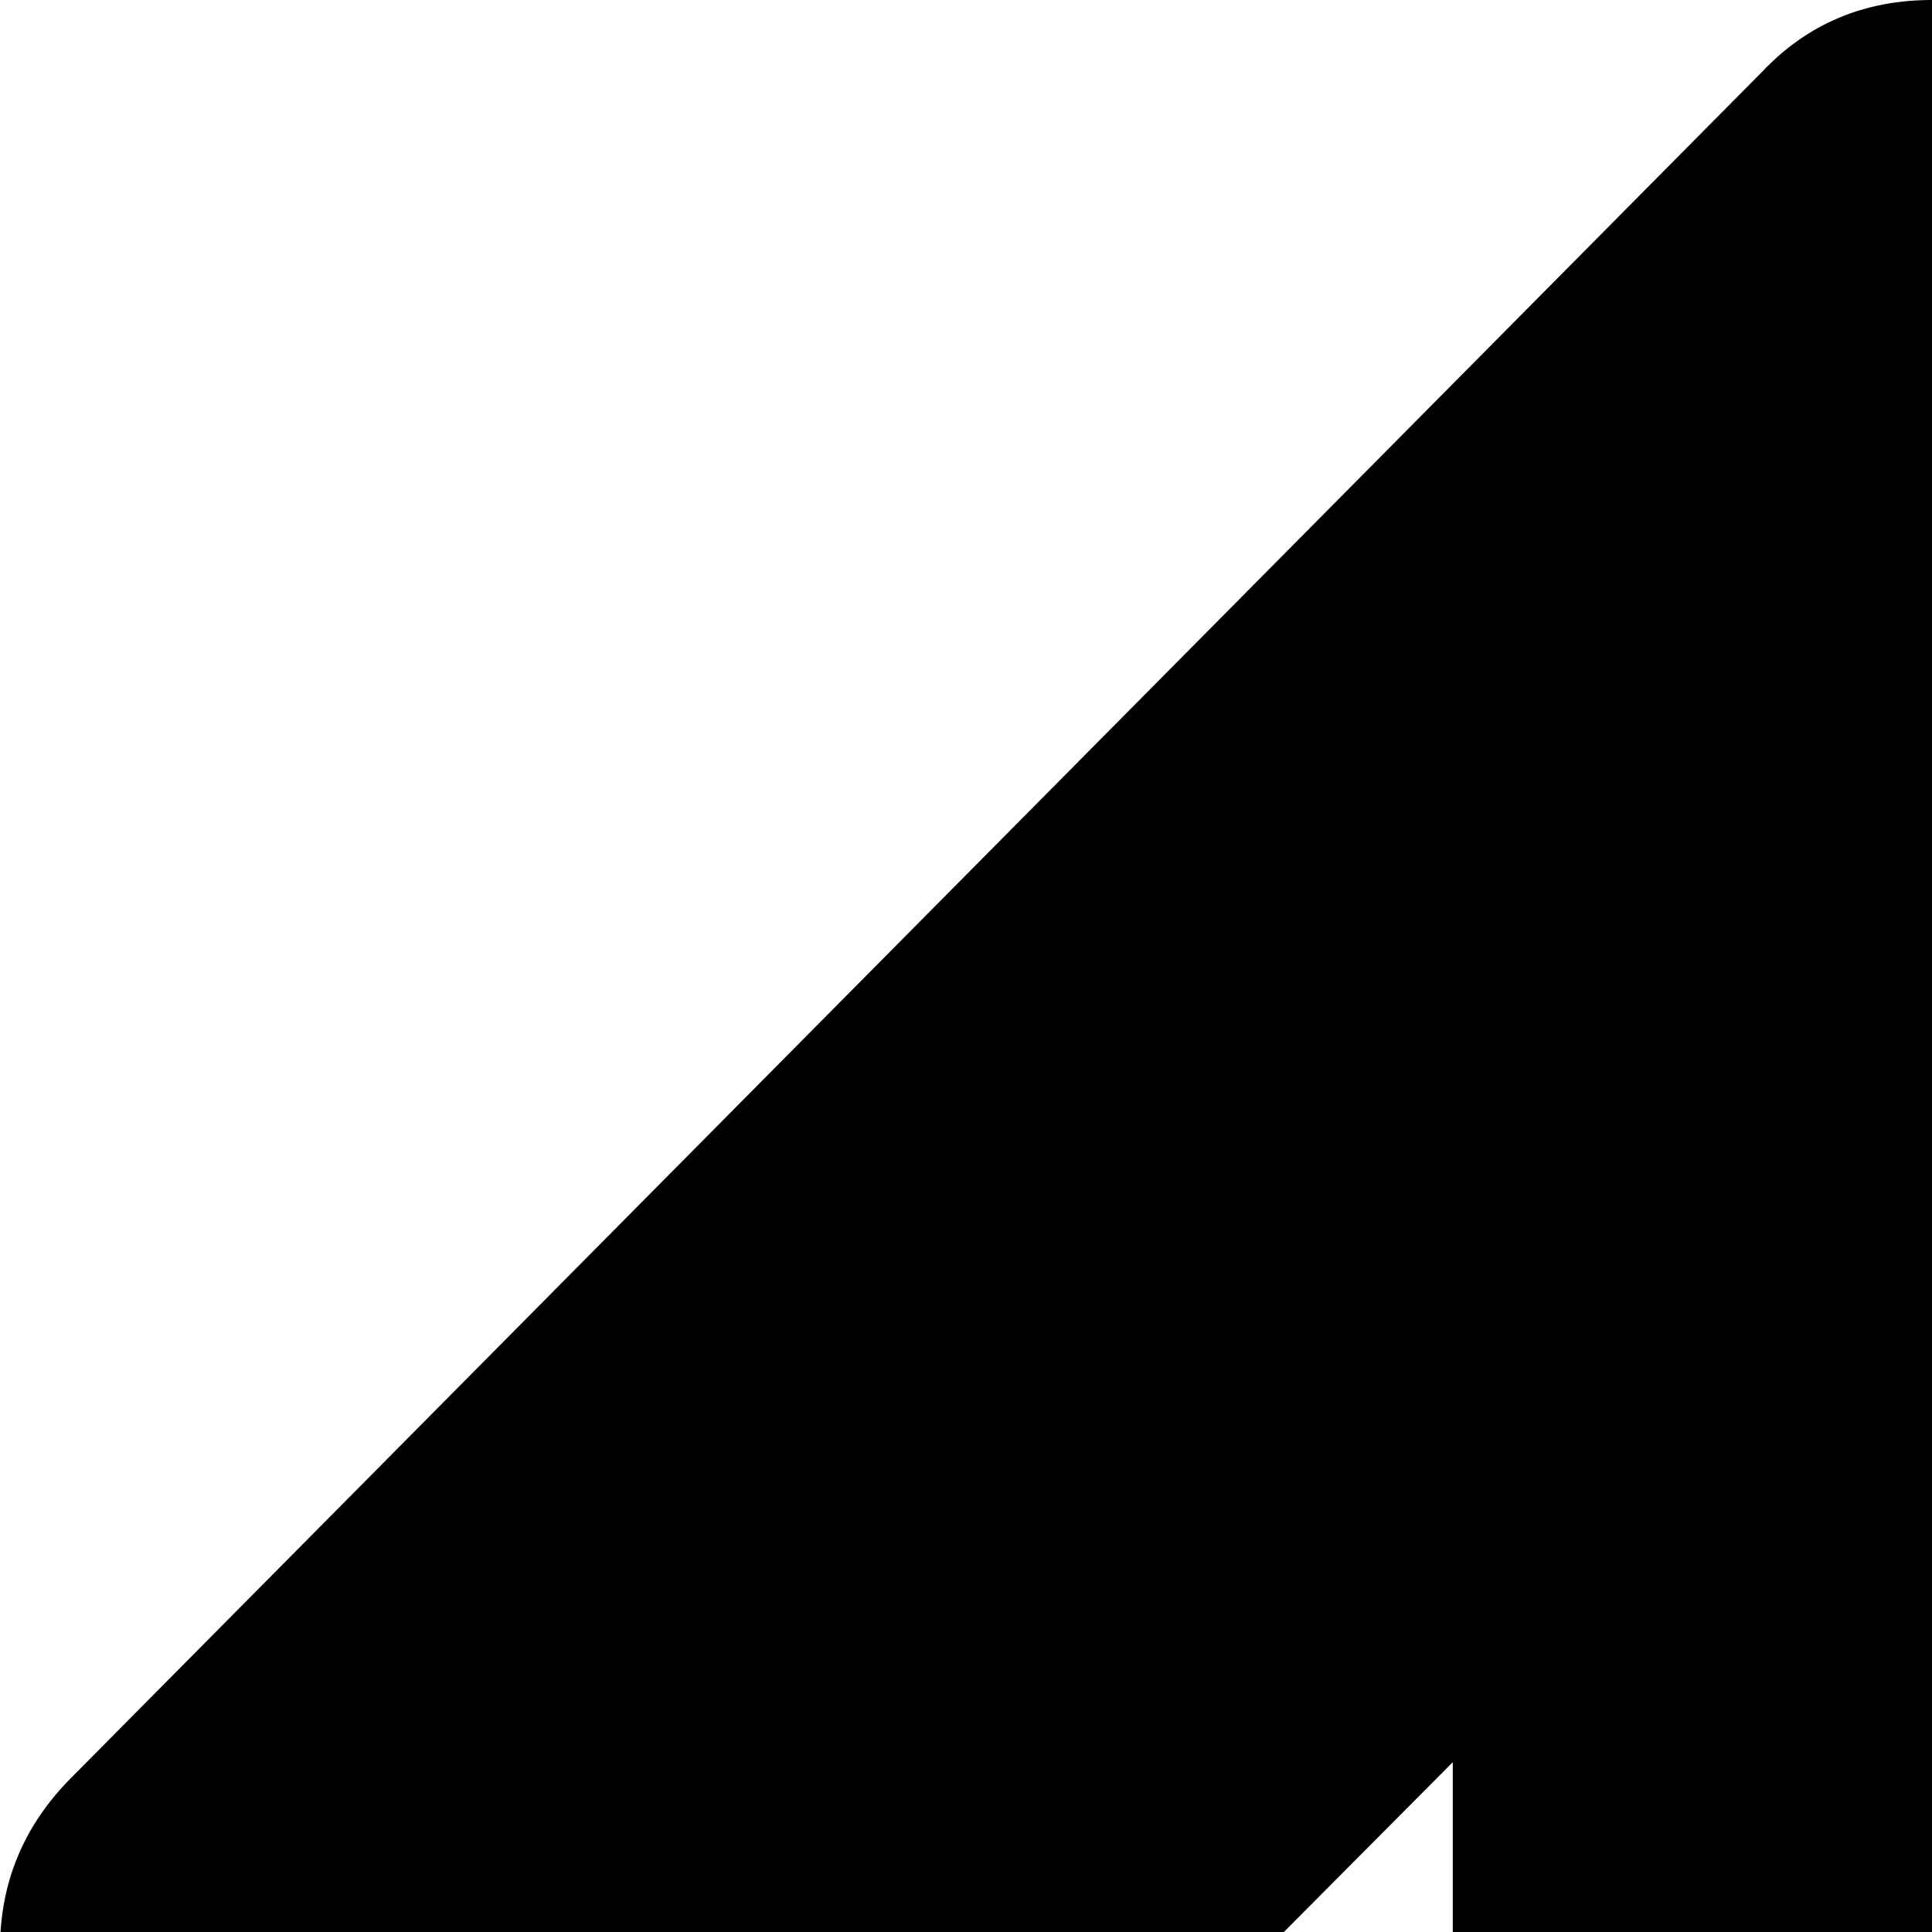 <svg xmlns="http://www.w3.org/2000/svg" version="1.1" viewBox="0 0 512 512" fill="currentColor"><path fill="currentColor" d="m557 19l448 452q19 19 19 45.5t-19 45.5l-90 91q-19 19-45.5 19T824 653L640 468v491q0 27-18.5 45.5T576 1023H449q-27 0-45.5-18.5T385 959V467L200 653q-19 19-45.5 19T109 653l-90-91Q0 543 0 516.5T19 471L467 19q18-19 45-19t45 19"/></svg>